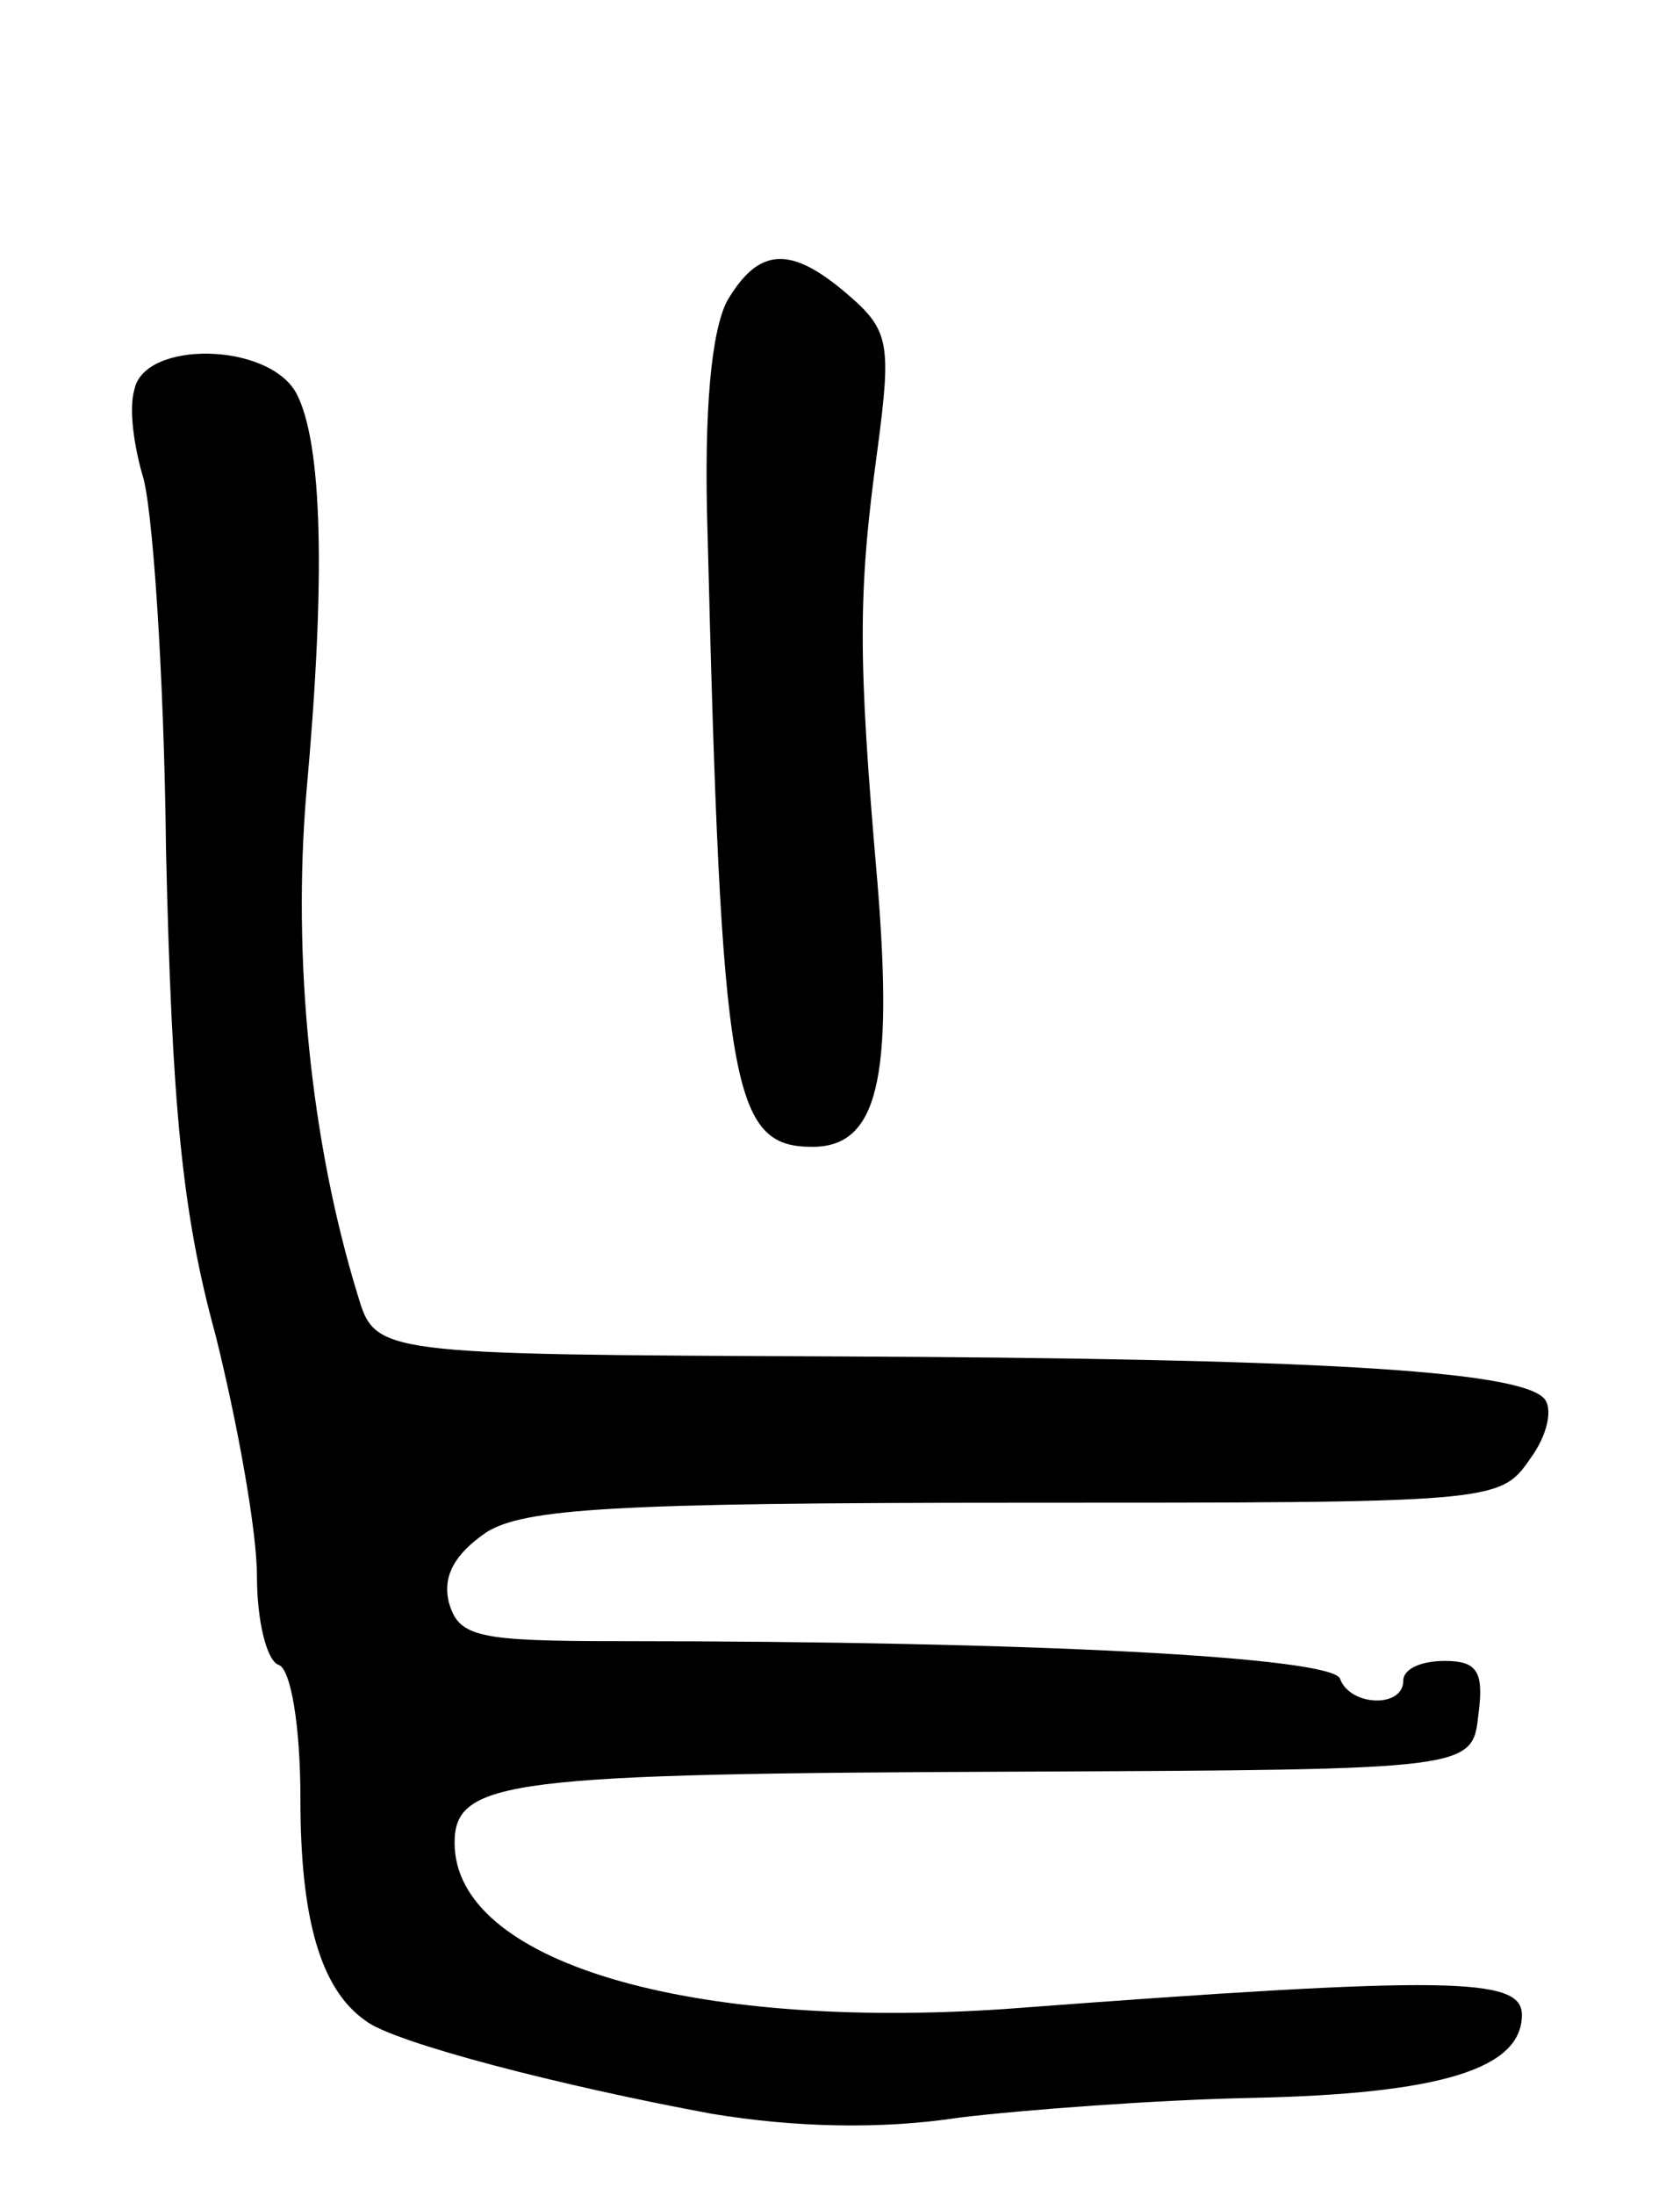 <svg version="1.0" xmlns="http://www.w3.org/2000/svg"
 width="85pt" height="111pt" viewBox="0 0 85 111"
 preserveAspectRatio="xMidYMid meet">
<g transform="translate(0,111) scale(0.1,-0.1)"
fill="#000000" stroke="none">
<path d="M368 958 c-8 -15 -12 -55 -10 -118 7 -281 12 -310 53 -310 33 0 41
34 33 133 -10 115 -10 147 0 220 7 53 6 60 -15 78 -29 25 -45 24 -61 -3z"/>
<path d="M68 913 c-3 -10 0 -29 4 -43 5 -14 11 -99 12 -190 3 -129 8 -183 25
-245 11 -44 21 -99 21 -122 0 -23 5 -43 11 -45 6 -2 11 -30 11 -68 0 -60 10
-96 33 -112 14 -11 99 -33 175 -47 42 -7 86 -8 125 -2 33 4 100 9 148 10 97 2
137 15 137 42 0 19 -36 20 -261 3 -161 -11 -279 24 -279 84 0 32 28 35 285 36
230 1 230 1 233 29 3 22 -1 27 -17 27 -12 0 -21 -4 -21 -10 0 -14 -27 -13 -32
1 -4 11 -156 19 -364 19 -73 0 -82 2 -87 20 -3 13 3 24 19 35 19 12 64 15 268
15 241 0 245 0 260 22 9 12 12 26 7 31 -14 14 -118 20 -359 21 -232 1 -232 1
-241 31 -24 78 -33 171 -26 254 10 110 8 177 -5 202 -14 26 -77 27 -82 2z"/>
</g>
</svg>
